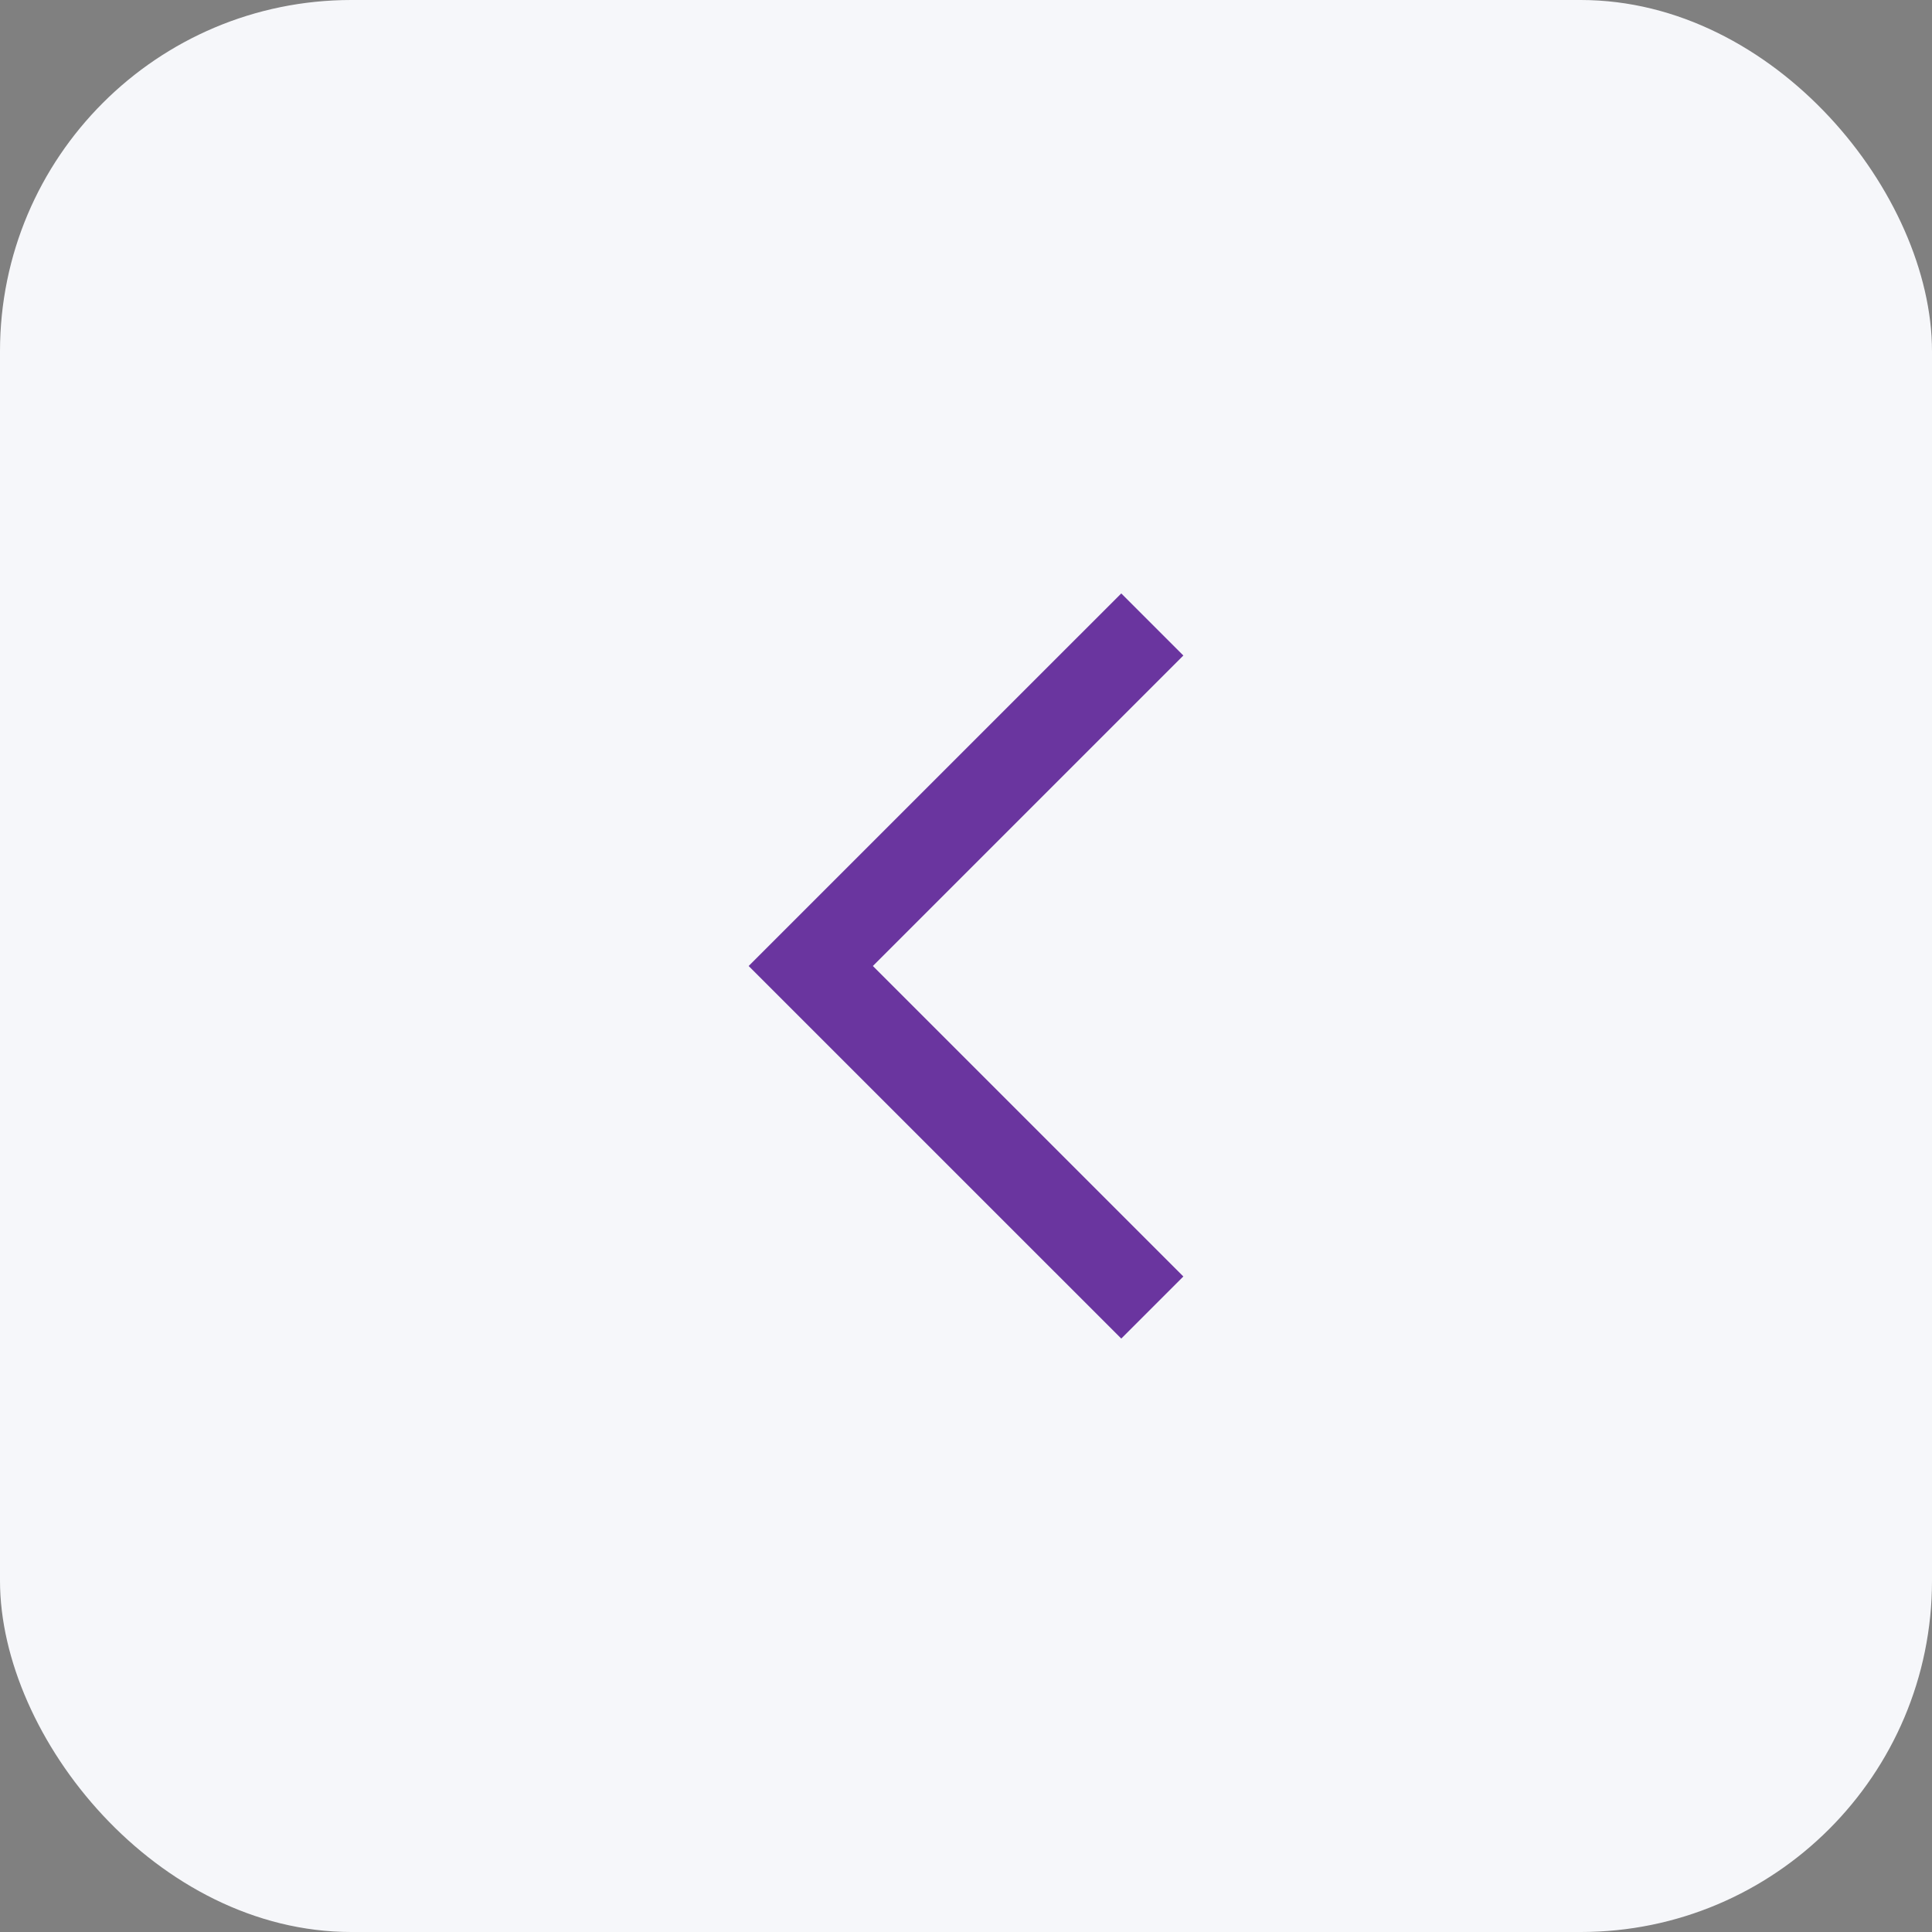<svg width="44" height="44" viewBox="0 0 44 44" fill="none" xmlns="http://www.w3.org/2000/svg">
<rect x="0" y="0" width="44" height="44" fill="#808080" stroke="none"/>
<rect width="44" height="44" rx="8" fill="#F6F7FA"/>
<path d="M26.95 29.071L25.536 30.485L17.05 22L25.536 13.515L26.95 14.929L19.879 22L26.95 29.071Z" fill="#6A359F"/>
</svg>
